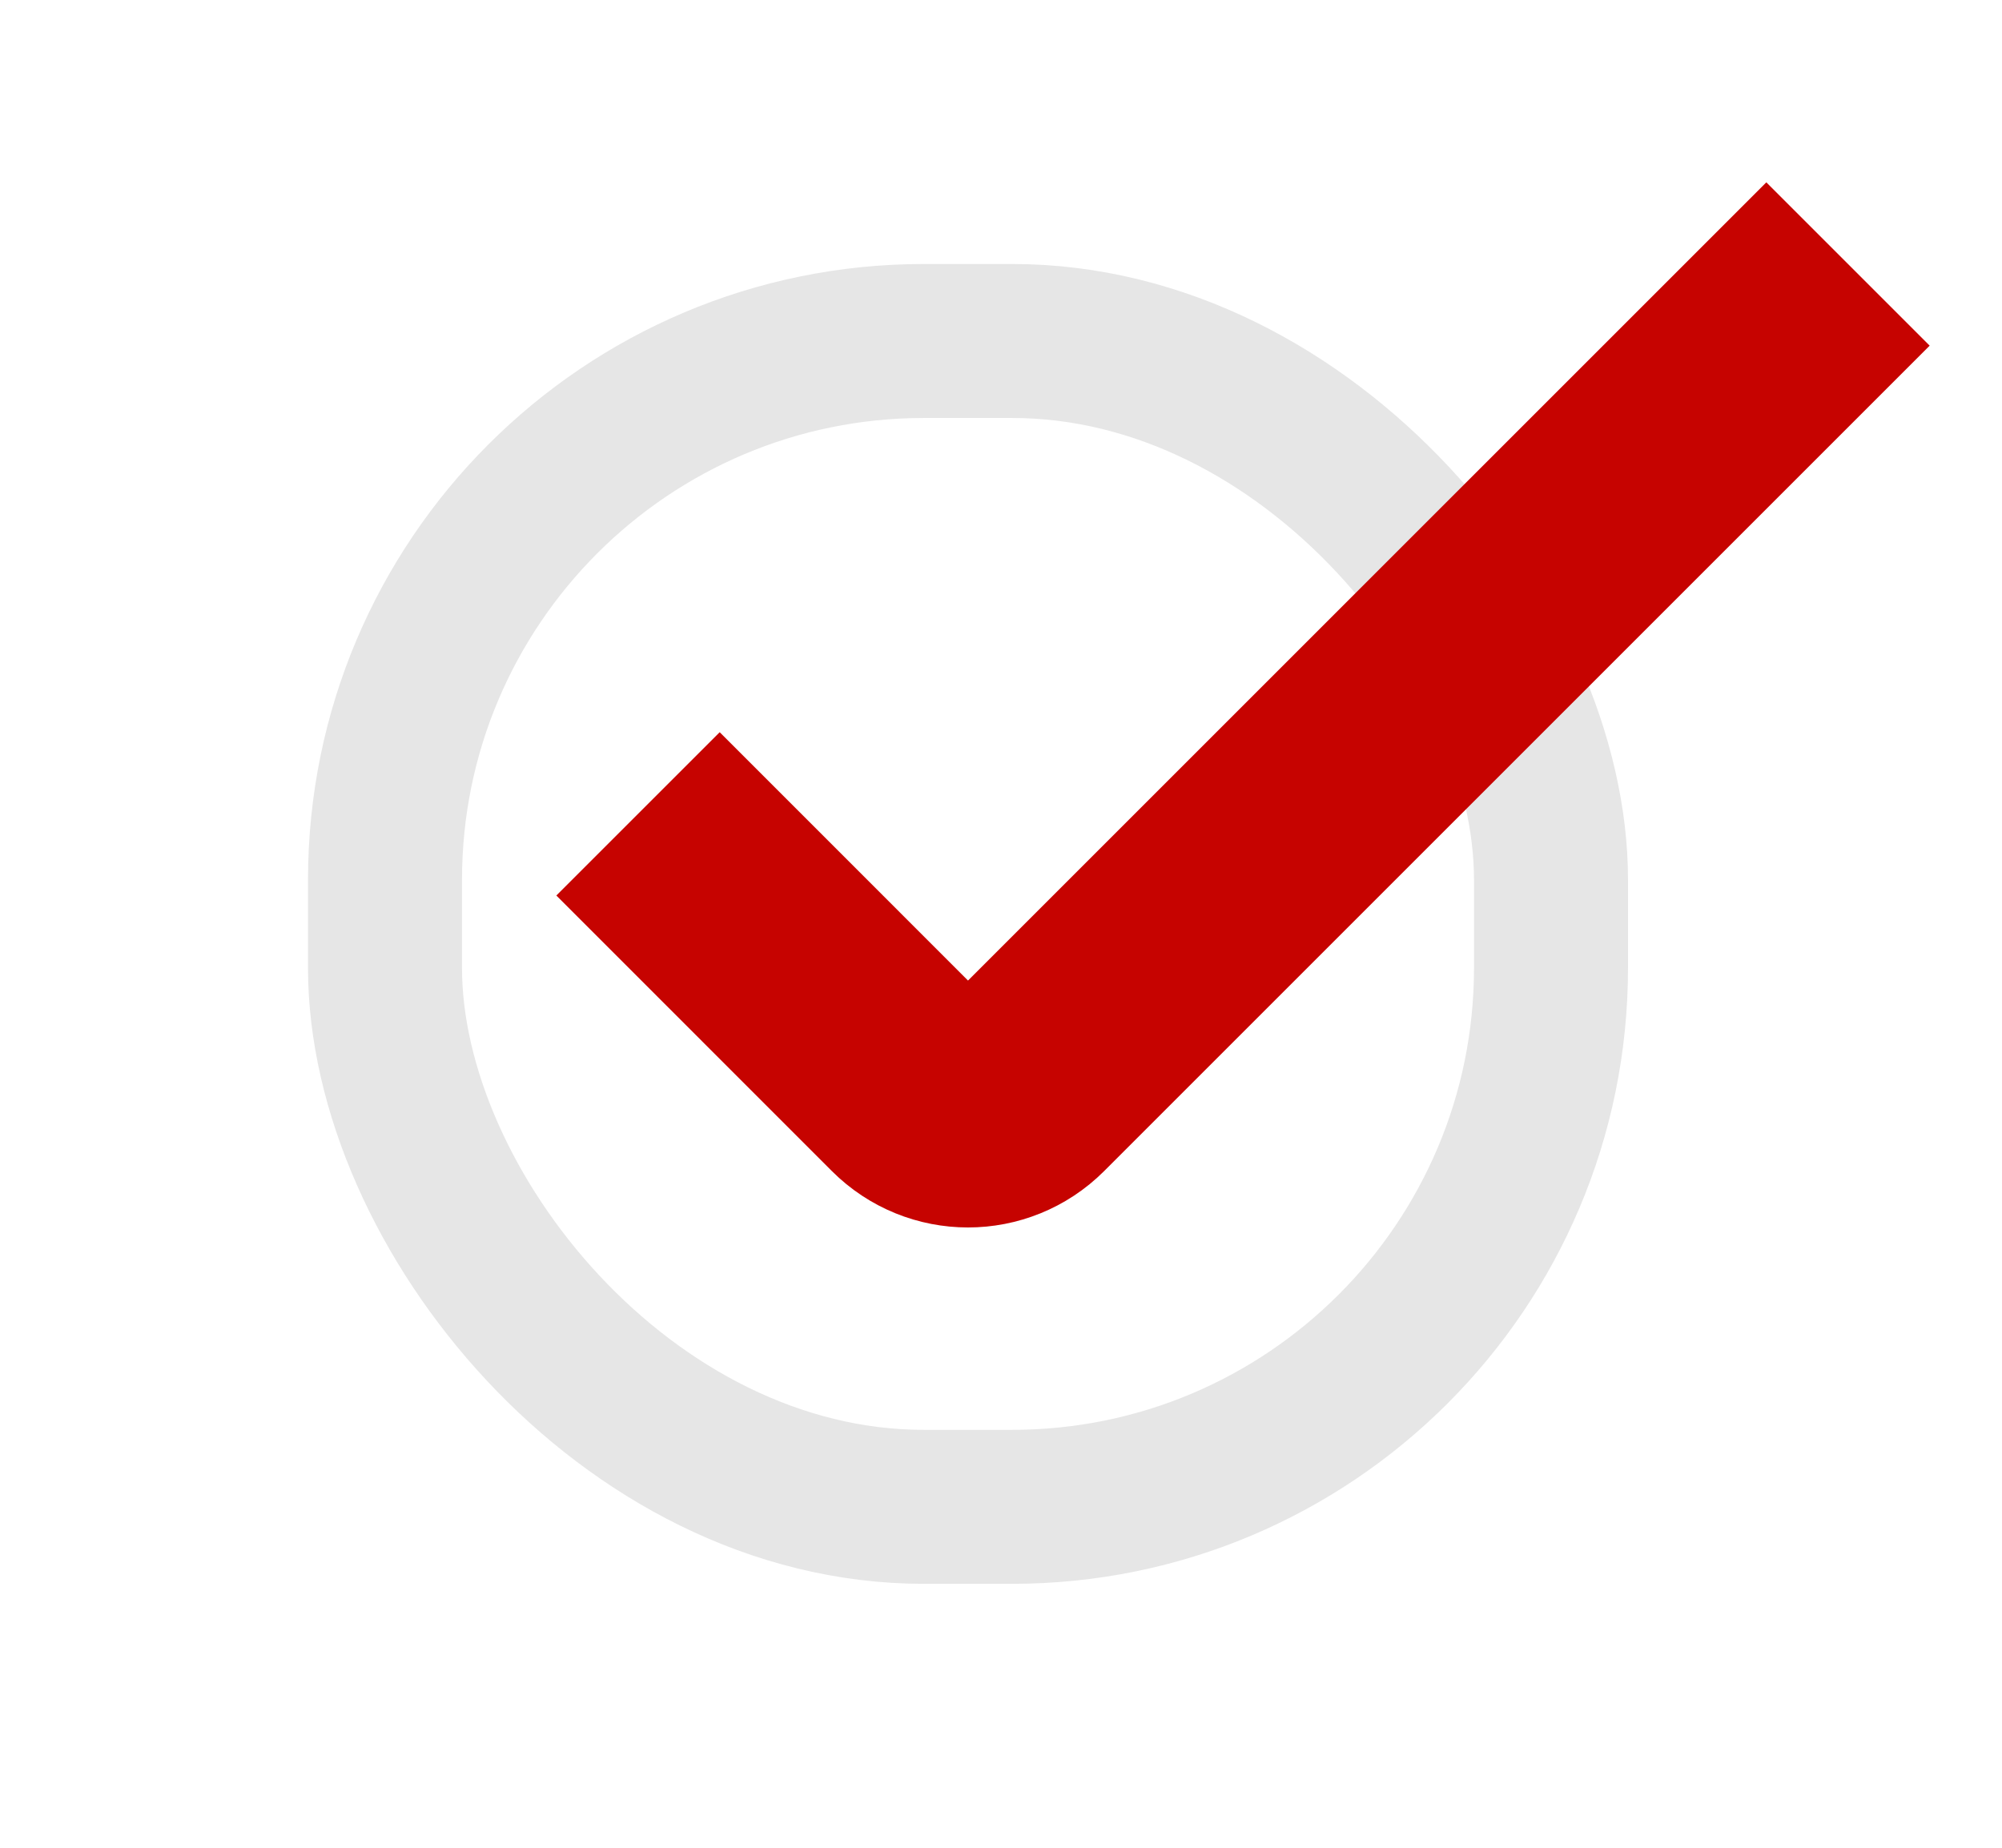 <svg width="26" height="24" viewBox="0 0 26 24" fill="none" xmlns="http://www.w3.org/2000/svg">
<rect opacity="0.1" x="5" y="4.429" width="15.143" height="15.143" rx="7" stroke="black" stroke-width="2"/>
<path d="M8.286 10.571L11.864 14.15C12.255 14.541 12.888 14.541 13.279 14.15L24 3.429" stroke="#C60300" stroke-width="3"/>
</svg>
